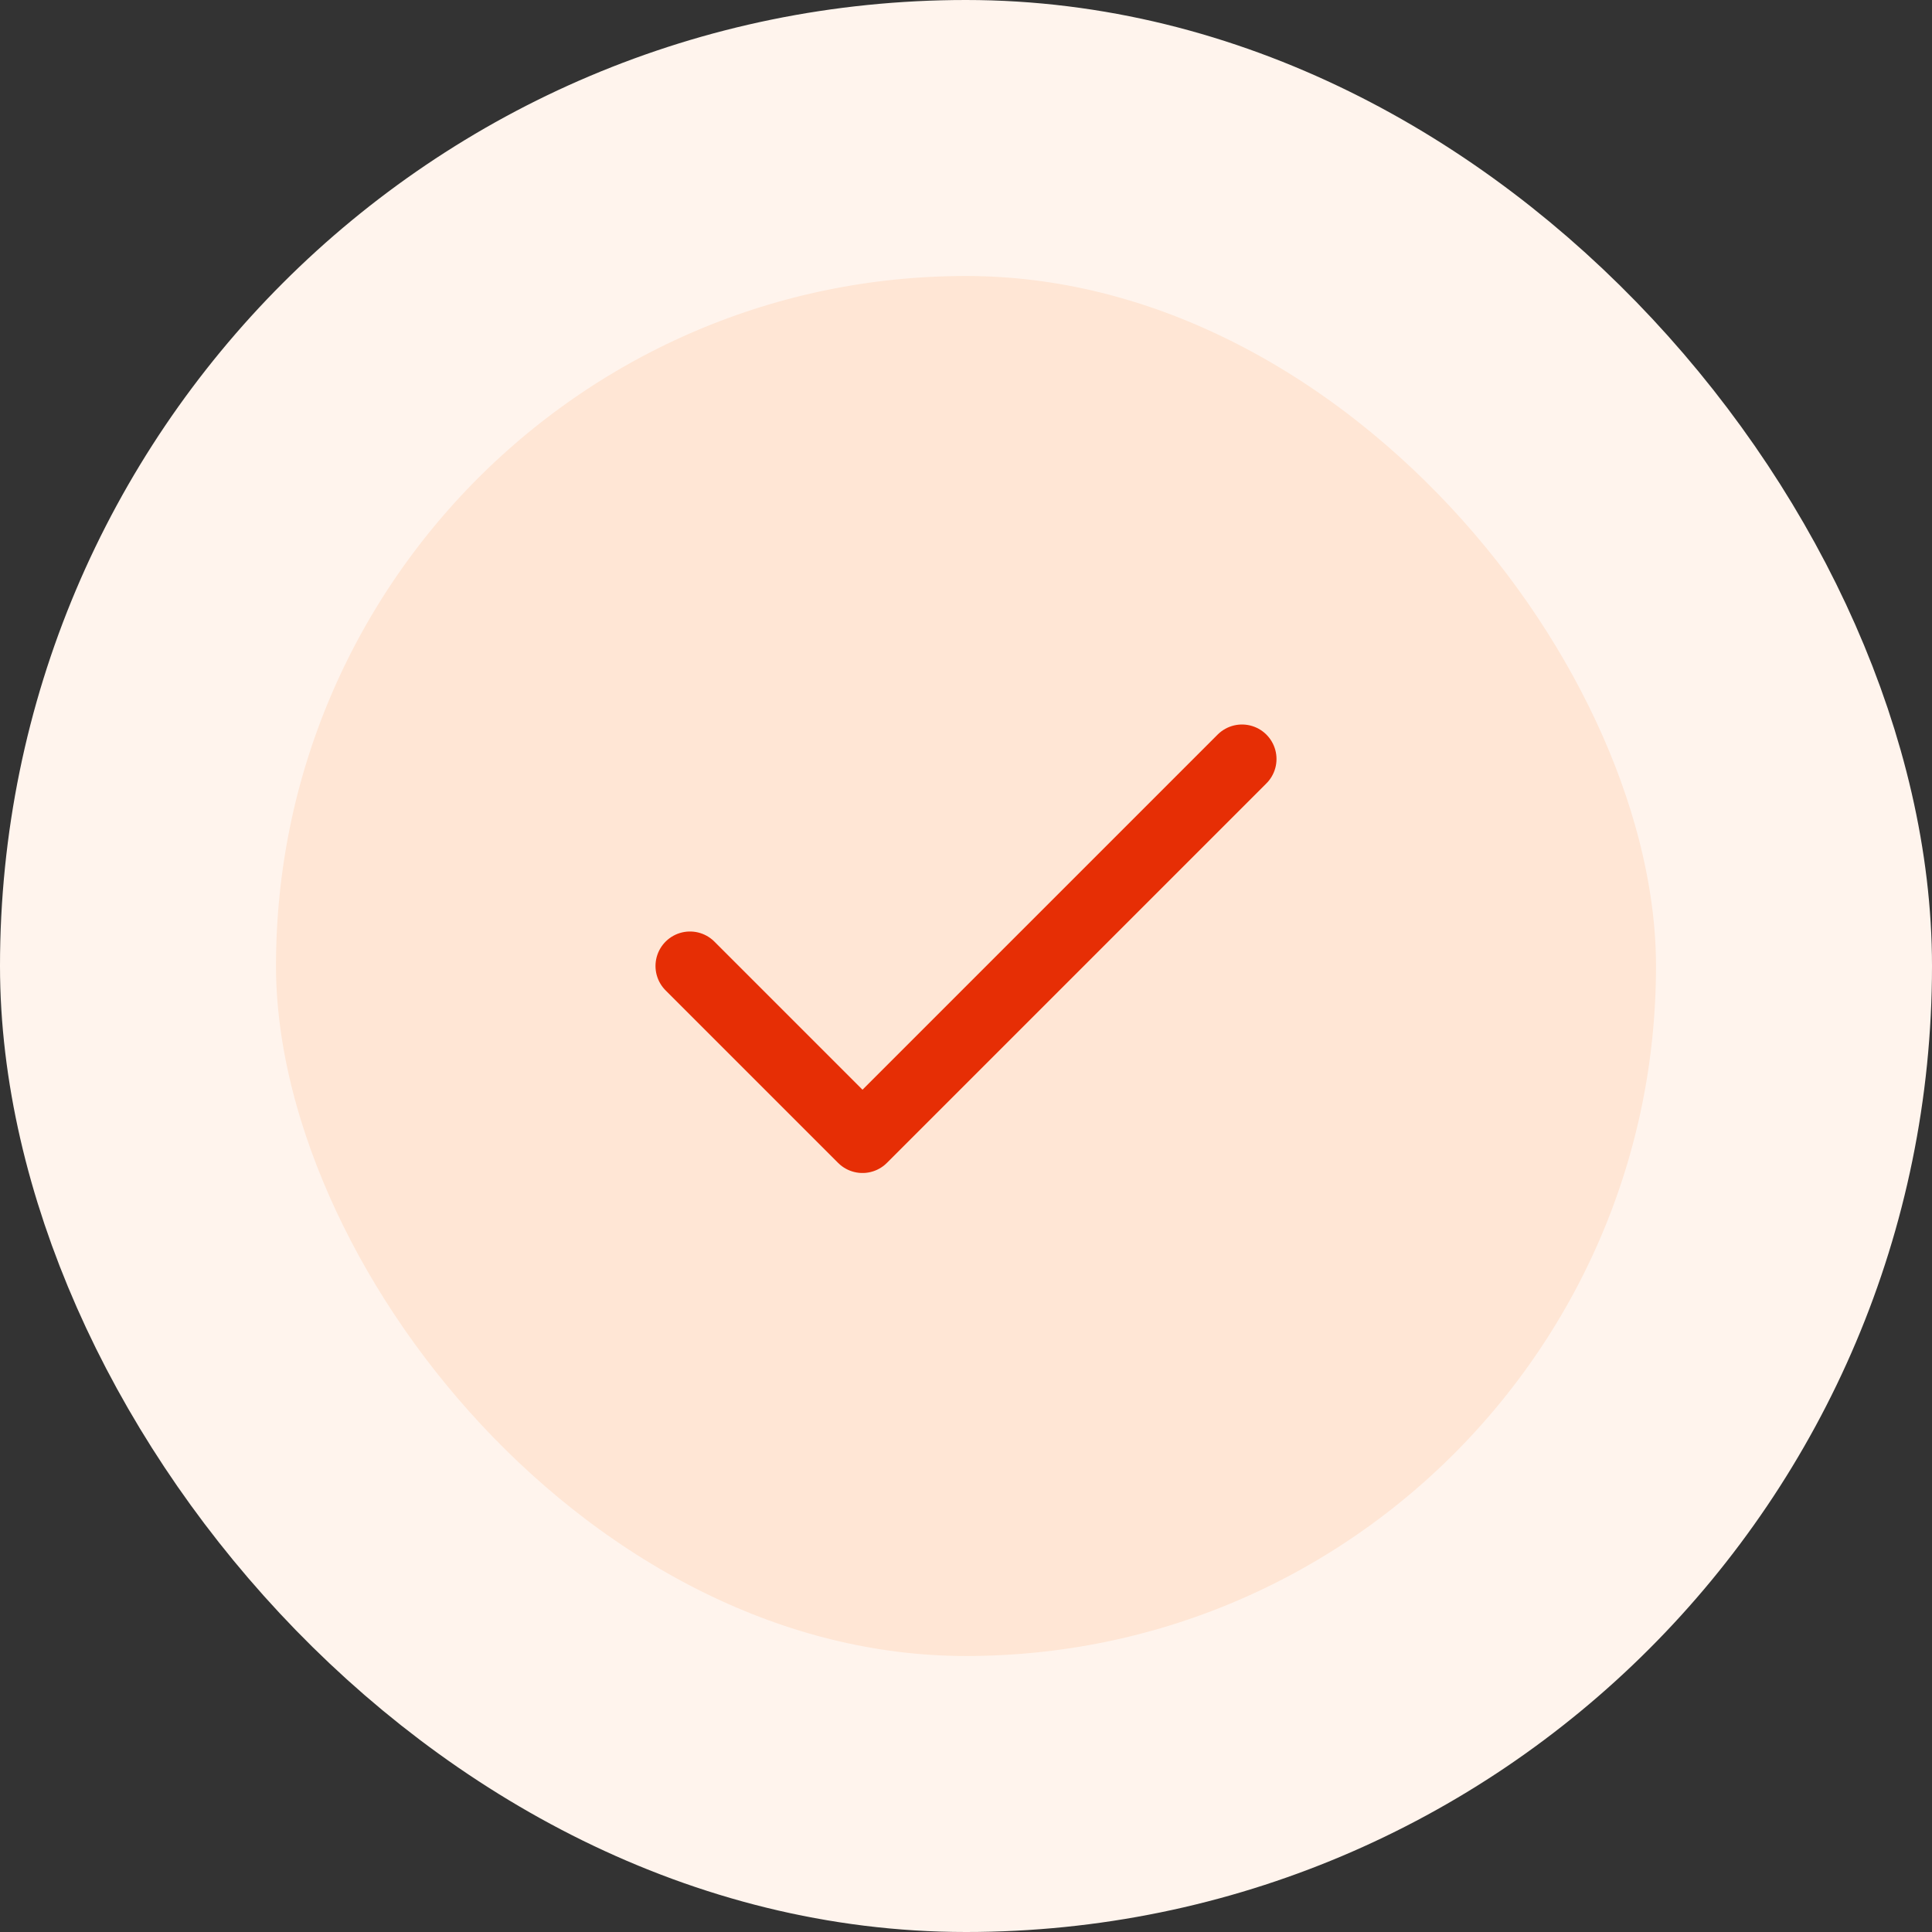 <svg width="56" height="56" viewBox="0 0 56 56" fill="none" xmlns="http://www.w3.org/2000/svg">
<rect x="0" y="0" width="56" height="56" fill="#333333" stroke="none"/>
<rect x="4" y="4" width="48" height="48" rx="24" fill="#FFE6D5"/>
<rect x="4" y="4" width="48" height="48" rx="24" stroke="#FFF4ED" stroke-width="8"/>
<path d="M36 22L25 33L20 28" stroke="#E62E05" stroke-width="2" stroke-linecap="round" stroke-linejoin="round"/>
</svg>
